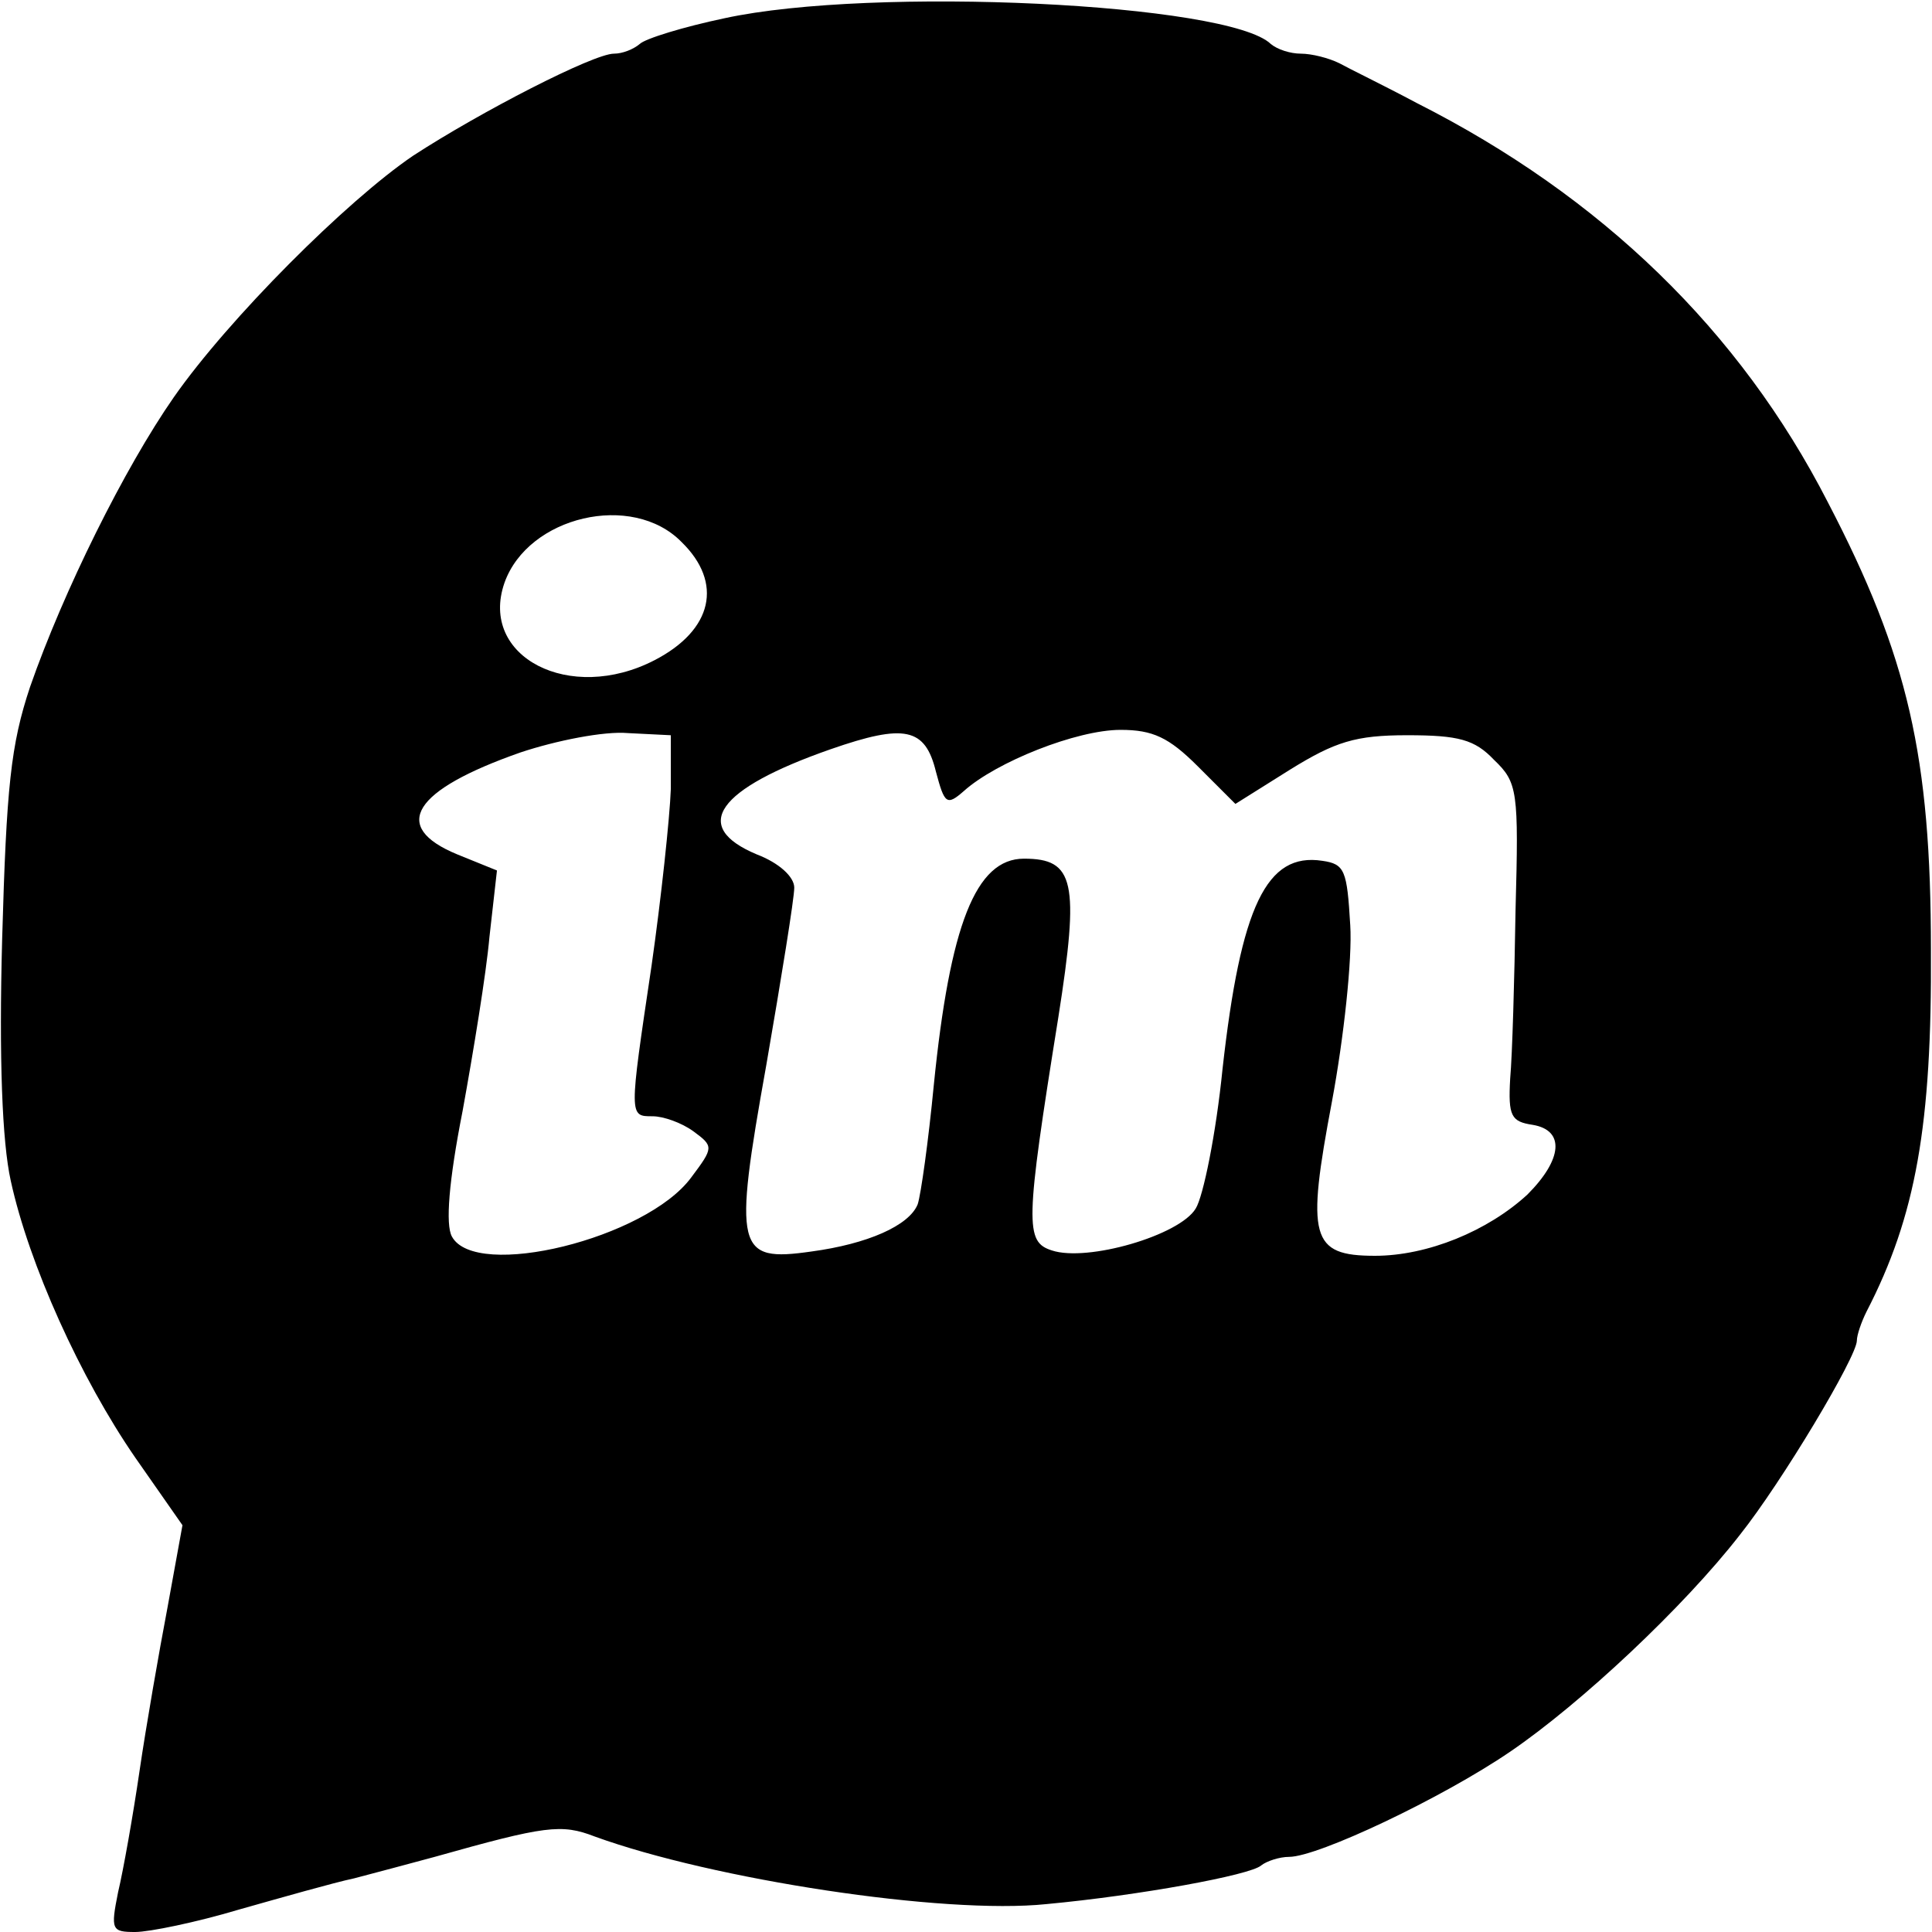 <?xml version="1.0" standalone="no"?>
<!DOCTYPE svg PUBLIC "-//W3C//DTD SVG 20010904//EN"
 "http://www.w3.org/TR/2001/REC-SVG-20010904/DTD/svg10.dtd">
<svg version="1.0" xmlns="http://www.w3.org/2000/svg"
 width="24px" height="24px" viewBox="0 0 180 180"
 preserveAspectRatio="xMidYMid meet">
<g transform="translate(0,180) scale(0.1,-0.1)"
fill="#000000" stroke="none">
<path d="M675 1783 c-38 -8 -74 -19 -79 -24 -6 -5 -16 -9 -24 -9 -19 0 -124
-54 -187 -95 -62 -42 -172 -152 -223 -225 -46 -66 -103 -181 -134 -270 -18
-54 -22 -93 -26 -235 -3 -111 0 -189 8 -225 17 -78 65 -184 116 -258 l44 -63
-14 -77 c-8 -42 -20 -111 -26 -152 -6 -41 -15 -92 -20 -113 -7 -35 -6 -37 16
-37 13 0 57 9 97 21 39 11 88 25 107 29 19 5 53 14 75 20 103 29 118 31 149
19 110 -40 325 -73 421 -63 86 8 190 27 200 36 5 4 17 8 26 8 27 0 143 55 206
98 66 45 162 135 214 202 39 49 109 166 109 181 0 5 4 17 9 27 46 89 61 174
60 337 0 180 -21 273 -96 417 -82 160 -211 285 -383 372 -30 16 -63 32 -72 37
-10 5 -26 9 -36 9 -10 0 -22 4 -28 9 -39 38 -371 54 -509 24z m-40 -488 c39
-38 29 -82 -25 -110 -79 -41 -164 3 -140 72 22 62 119 85 165 38z m-10 -230
c-1 -27 -9 -102 -18 -165 -21 -141 -21 -140 1 -140 10 0 27 -6 38 -14 19 -14
19 -15 -2 -43 -42 -57 -201 -96 -223 -55 -6 11 -3 51 10 117 10 55 22 128 25
162 l7 62 -37 15 c-63 26 -41 60 59 95 33 11 78 20 100 18 l40 -2 0 -50z m247
16 c8 -30 10 -32 26 -18 30 27 105 57 146 57 30 0 45 -7 72 -34 l35 -35 51 32
c42 26 61 32 109 32 48 0 63 -4 81 -23 22 -21 23 -29 20 -140 -1 -64 -3 -135
-5 -157 -2 -35 1 -40 21 -43 30 -5 28 -32 -5 -65 -37 -34 -93 -57 -142 -57
-60 0 -64 17 -40 144 11 59 19 133 17 164 -3 51 -5 57 -26 60 -52 8 -76 -42
-93 -194 -6 -60 -18 -119 -25 -130 -15 -25 -101 -50 -134 -39 -25 8 -25 24 6
217 20 127 15 148 -32 148 -45 0 -69 -62 -84 -211 -5 -52 -12 -102 -15 -111
-8 -20 -47 -37 -99 -44 -70 -10 -73 1 -42 174 14 81 26 155 26 165 0 10 -14
23 -35 31 -62 26 -37 61 69 98 69 24 88 20 98 -21z"/>
</g>
</svg>
